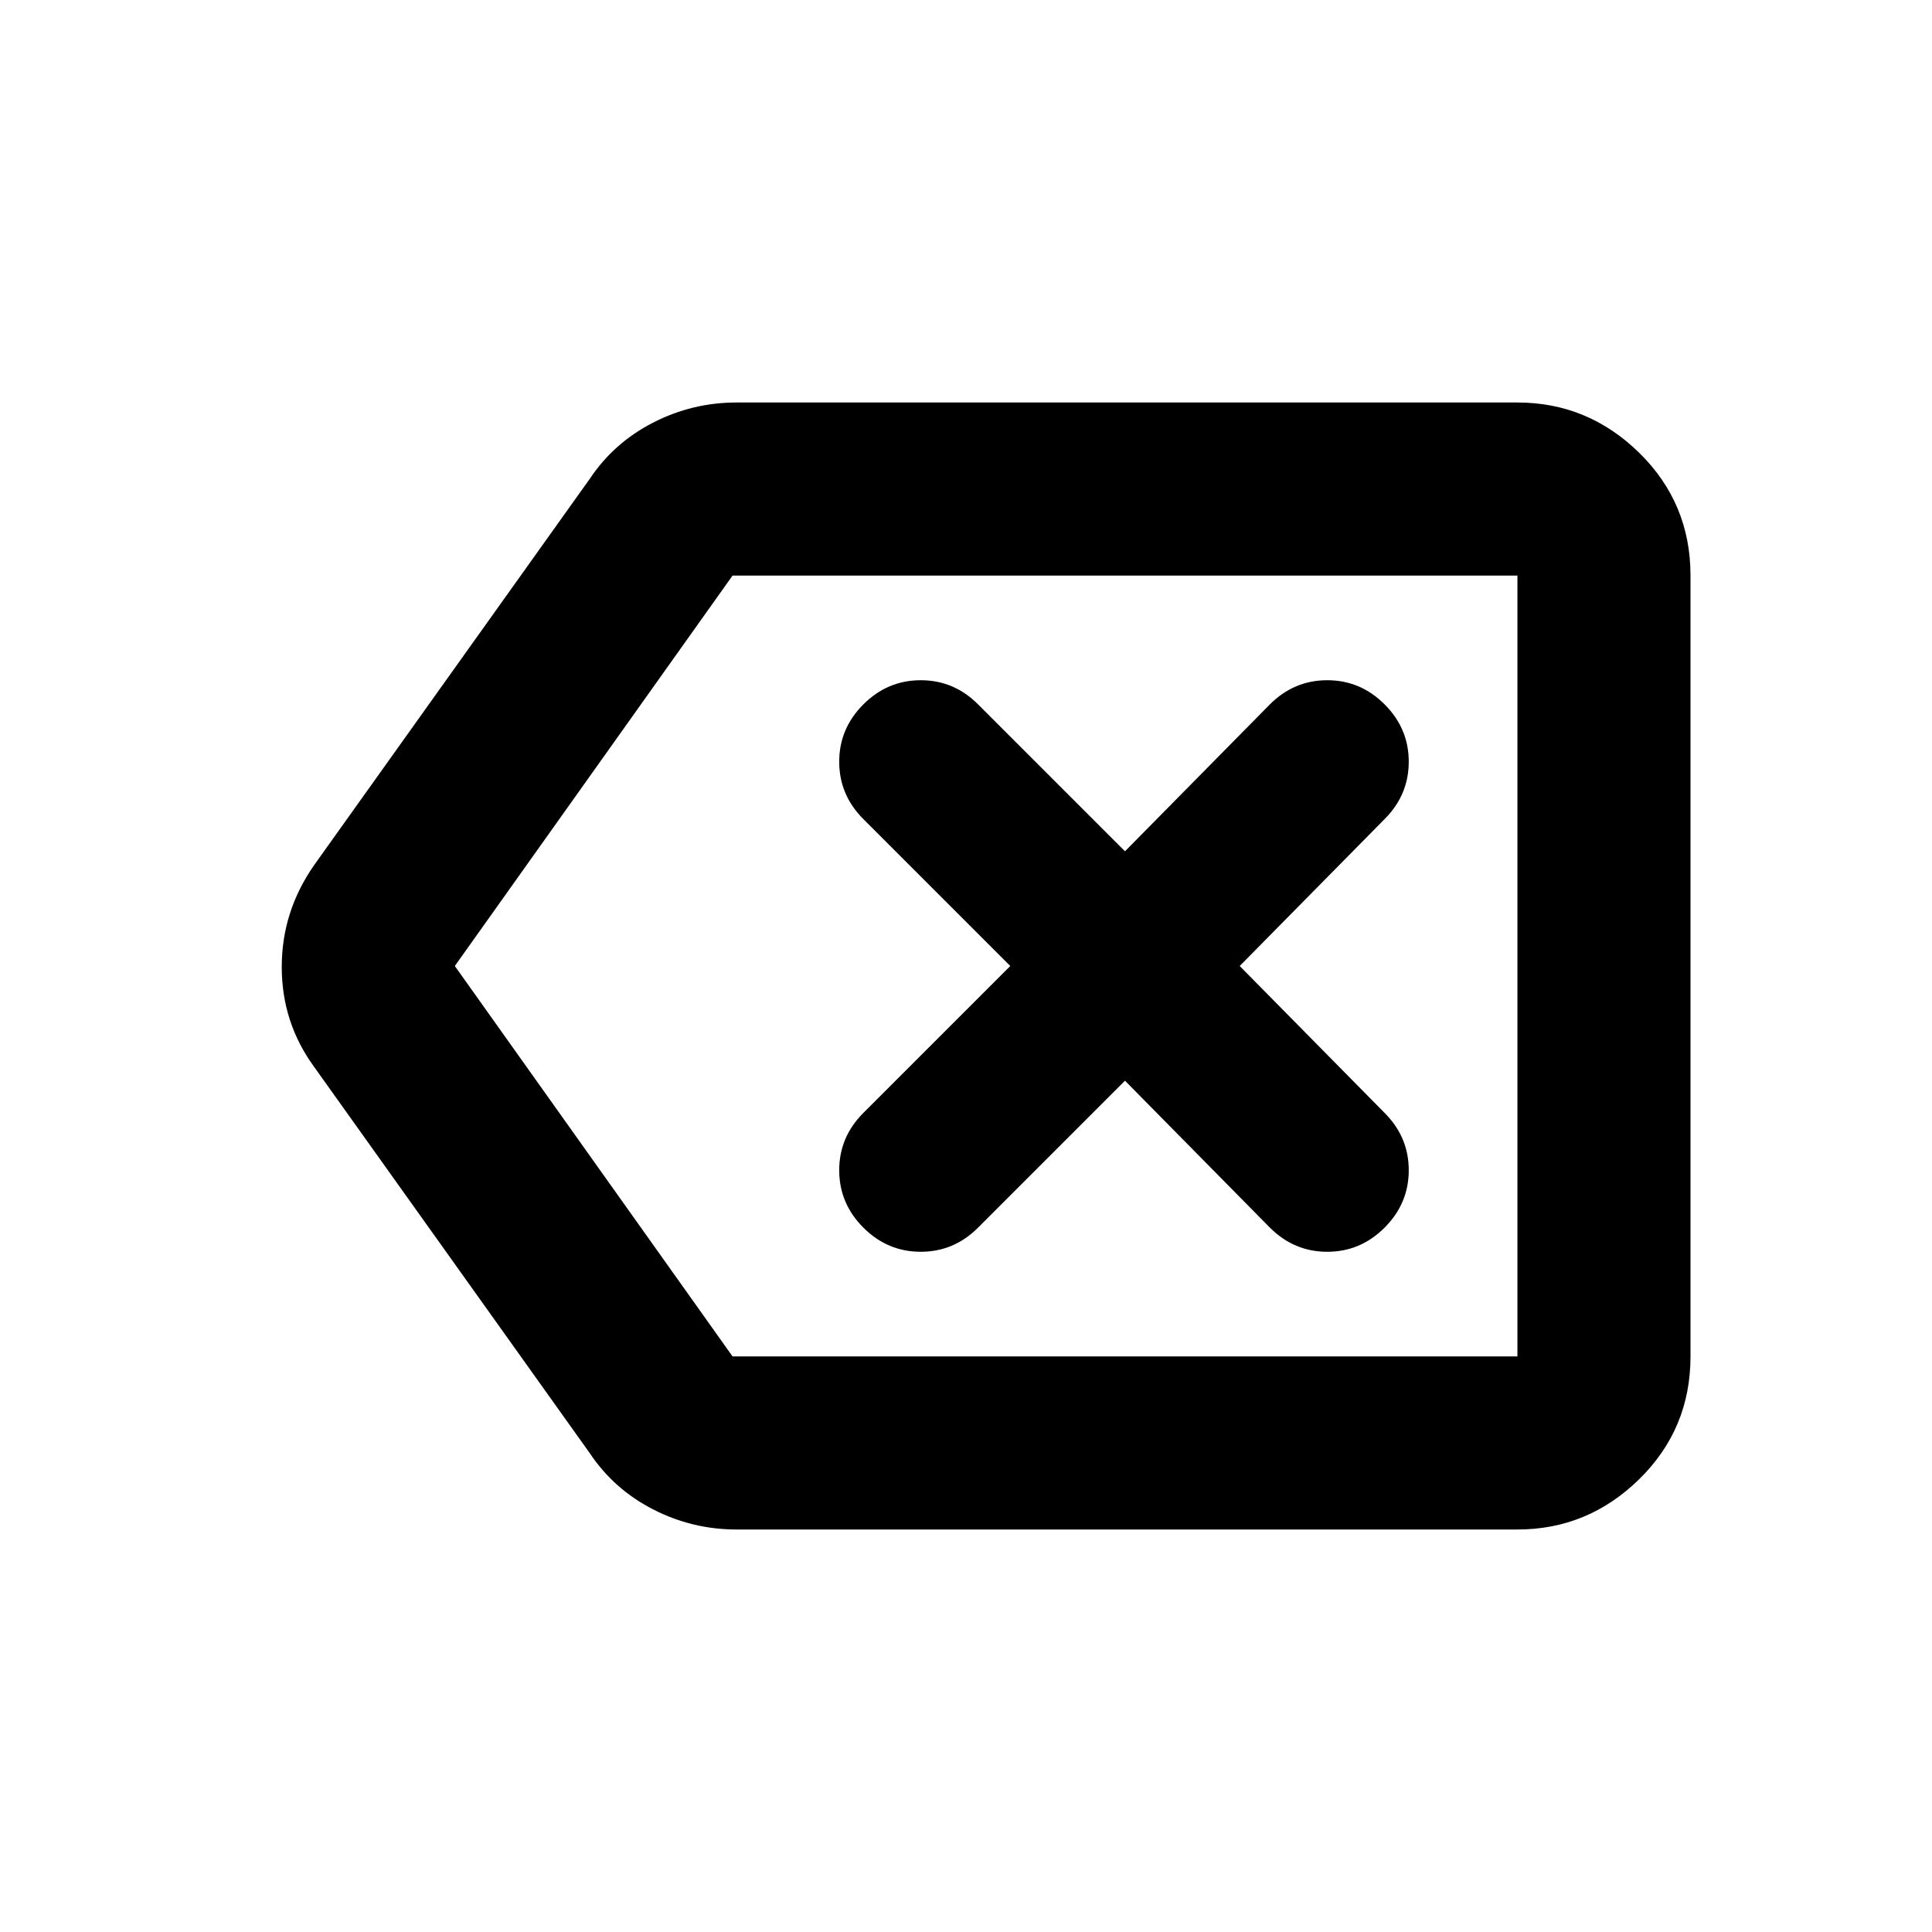 <svg xmlns="http://www.w3.org/2000/svg" height="24" width="24"><path d="M10.725 15.25Q11.025 15.55 11.438 15.55Q11.85 15.55 12.15 15.25L13.975 13.425L15.775 15.25Q16.075 15.55 16.488 15.55Q16.9 15.55 17.2 15.25Q17.5 14.95 17.5 14.537Q17.5 14.125 17.2 13.825L15.4 12L17.2 10.175Q17.5 9.875 17.5 9.462Q17.5 9.05 17.2 8.75Q16.9 8.45 16.488 8.45Q16.075 8.45 15.775 8.75L13.975 10.575L12.15 8.75Q11.85 8.45 11.438 8.45Q11.025 8.45 10.725 8.75Q10.425 9.05 10.425 9.462Q10.425 9.875 10.725 10.175L12.55 12L10.725 13.825Q10.425 14.125 10.425 14.537Q10.425 14.95 10.725 15.25ZM9.15 19Q8.6 19 8.113 18.75Q7.625 18.5 7.325 18.05L3.9 13.25Q3.5 12.7 3.5 12.012Q3.5 11.325 3.9 10.75L7.325 5.95Q7.625 5.5 8.113 5.25Q8.6 5 9.15 5H18.85Q19.725 5 20.363 5.625Q21 6.25 21 7.15V16.85Q21 17.75 20.363 18.375Q19.725 19 18.85 19ZM5.65 12 9.1 16.85Q9.1 16.85 9.1 16.85Q9.1 16.85 9.1 16.85H18.85Q18.85 16.85 18.85 16.85Q18.85 16.85 18.85 16.85V7.15Q18.85 7.15 18.85 7.15Q18.85 7.15 18.85 7.15H9.1Q9.1 7.15 9.1 7.15Q9.1 7.15 9.1 7.15ZM18.85 12V7.15Q18.85 7.15 18.85 7.15Q18.85 7.15 18.85 7.15Q18.85 7.15 18.85 7.15Q18.85 7.15 18.85 7.15V16.85Q18.85 16.85 18.85 16.85Q18.85 16.85 18.85 16.85Q18.85 16.85 18.85 16.85Q18.85 16.85 18.85 16.85Z"/></svg>